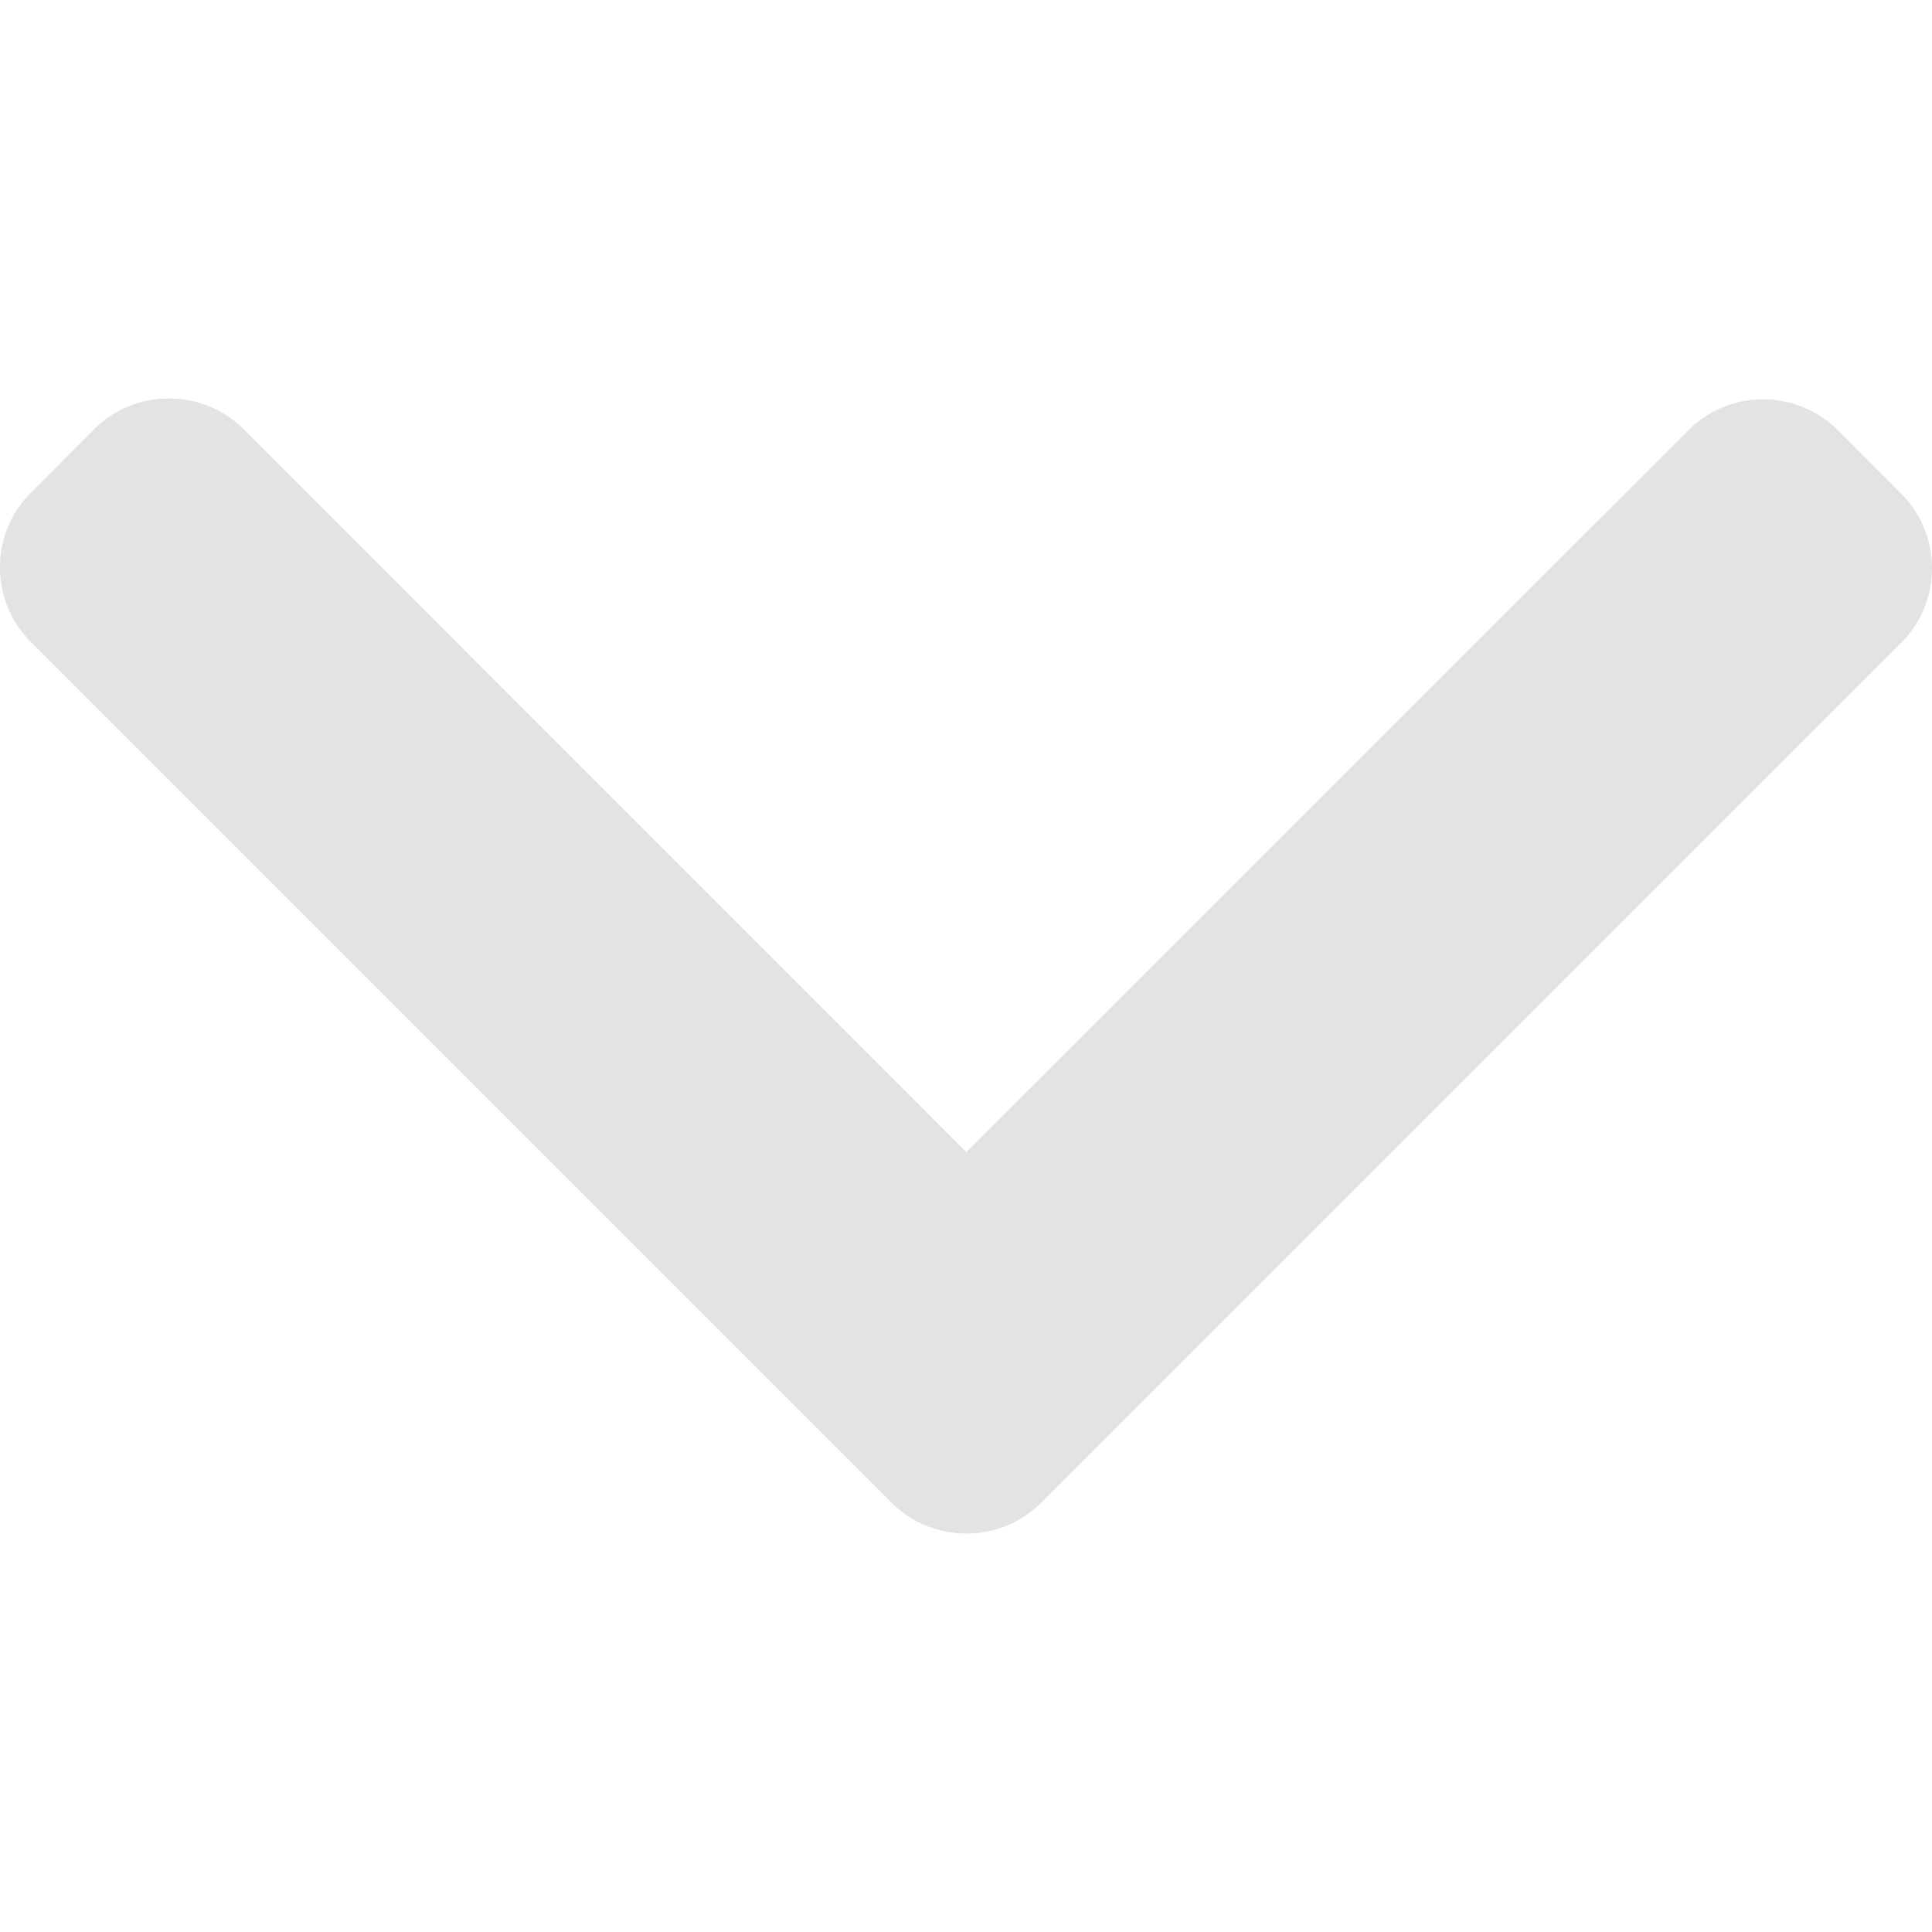 <svg width="12" height="12" viewBox="0 0 12 12" fill="none" xmlns="http://www.w3.org/2000/svg"><path d="M6.468 9.333l5.34-5.34A.652.652 0 0012 3.53a.652.652 0 00-.192-.464l-.393-.394a.657.657 0 00-.928 0L6.002 7.156l-4.489-4.49a.652.652 0 00-.464-.191.653.653 0 00-.464.191l-.393.394A.652.652 0 000 3.524c0 .176.068.34.192.464l5.345 5.345c.124.124.29.192.465.192a.652.652 0 00.466-.192z" fill="#E3E3E3"/></svg>